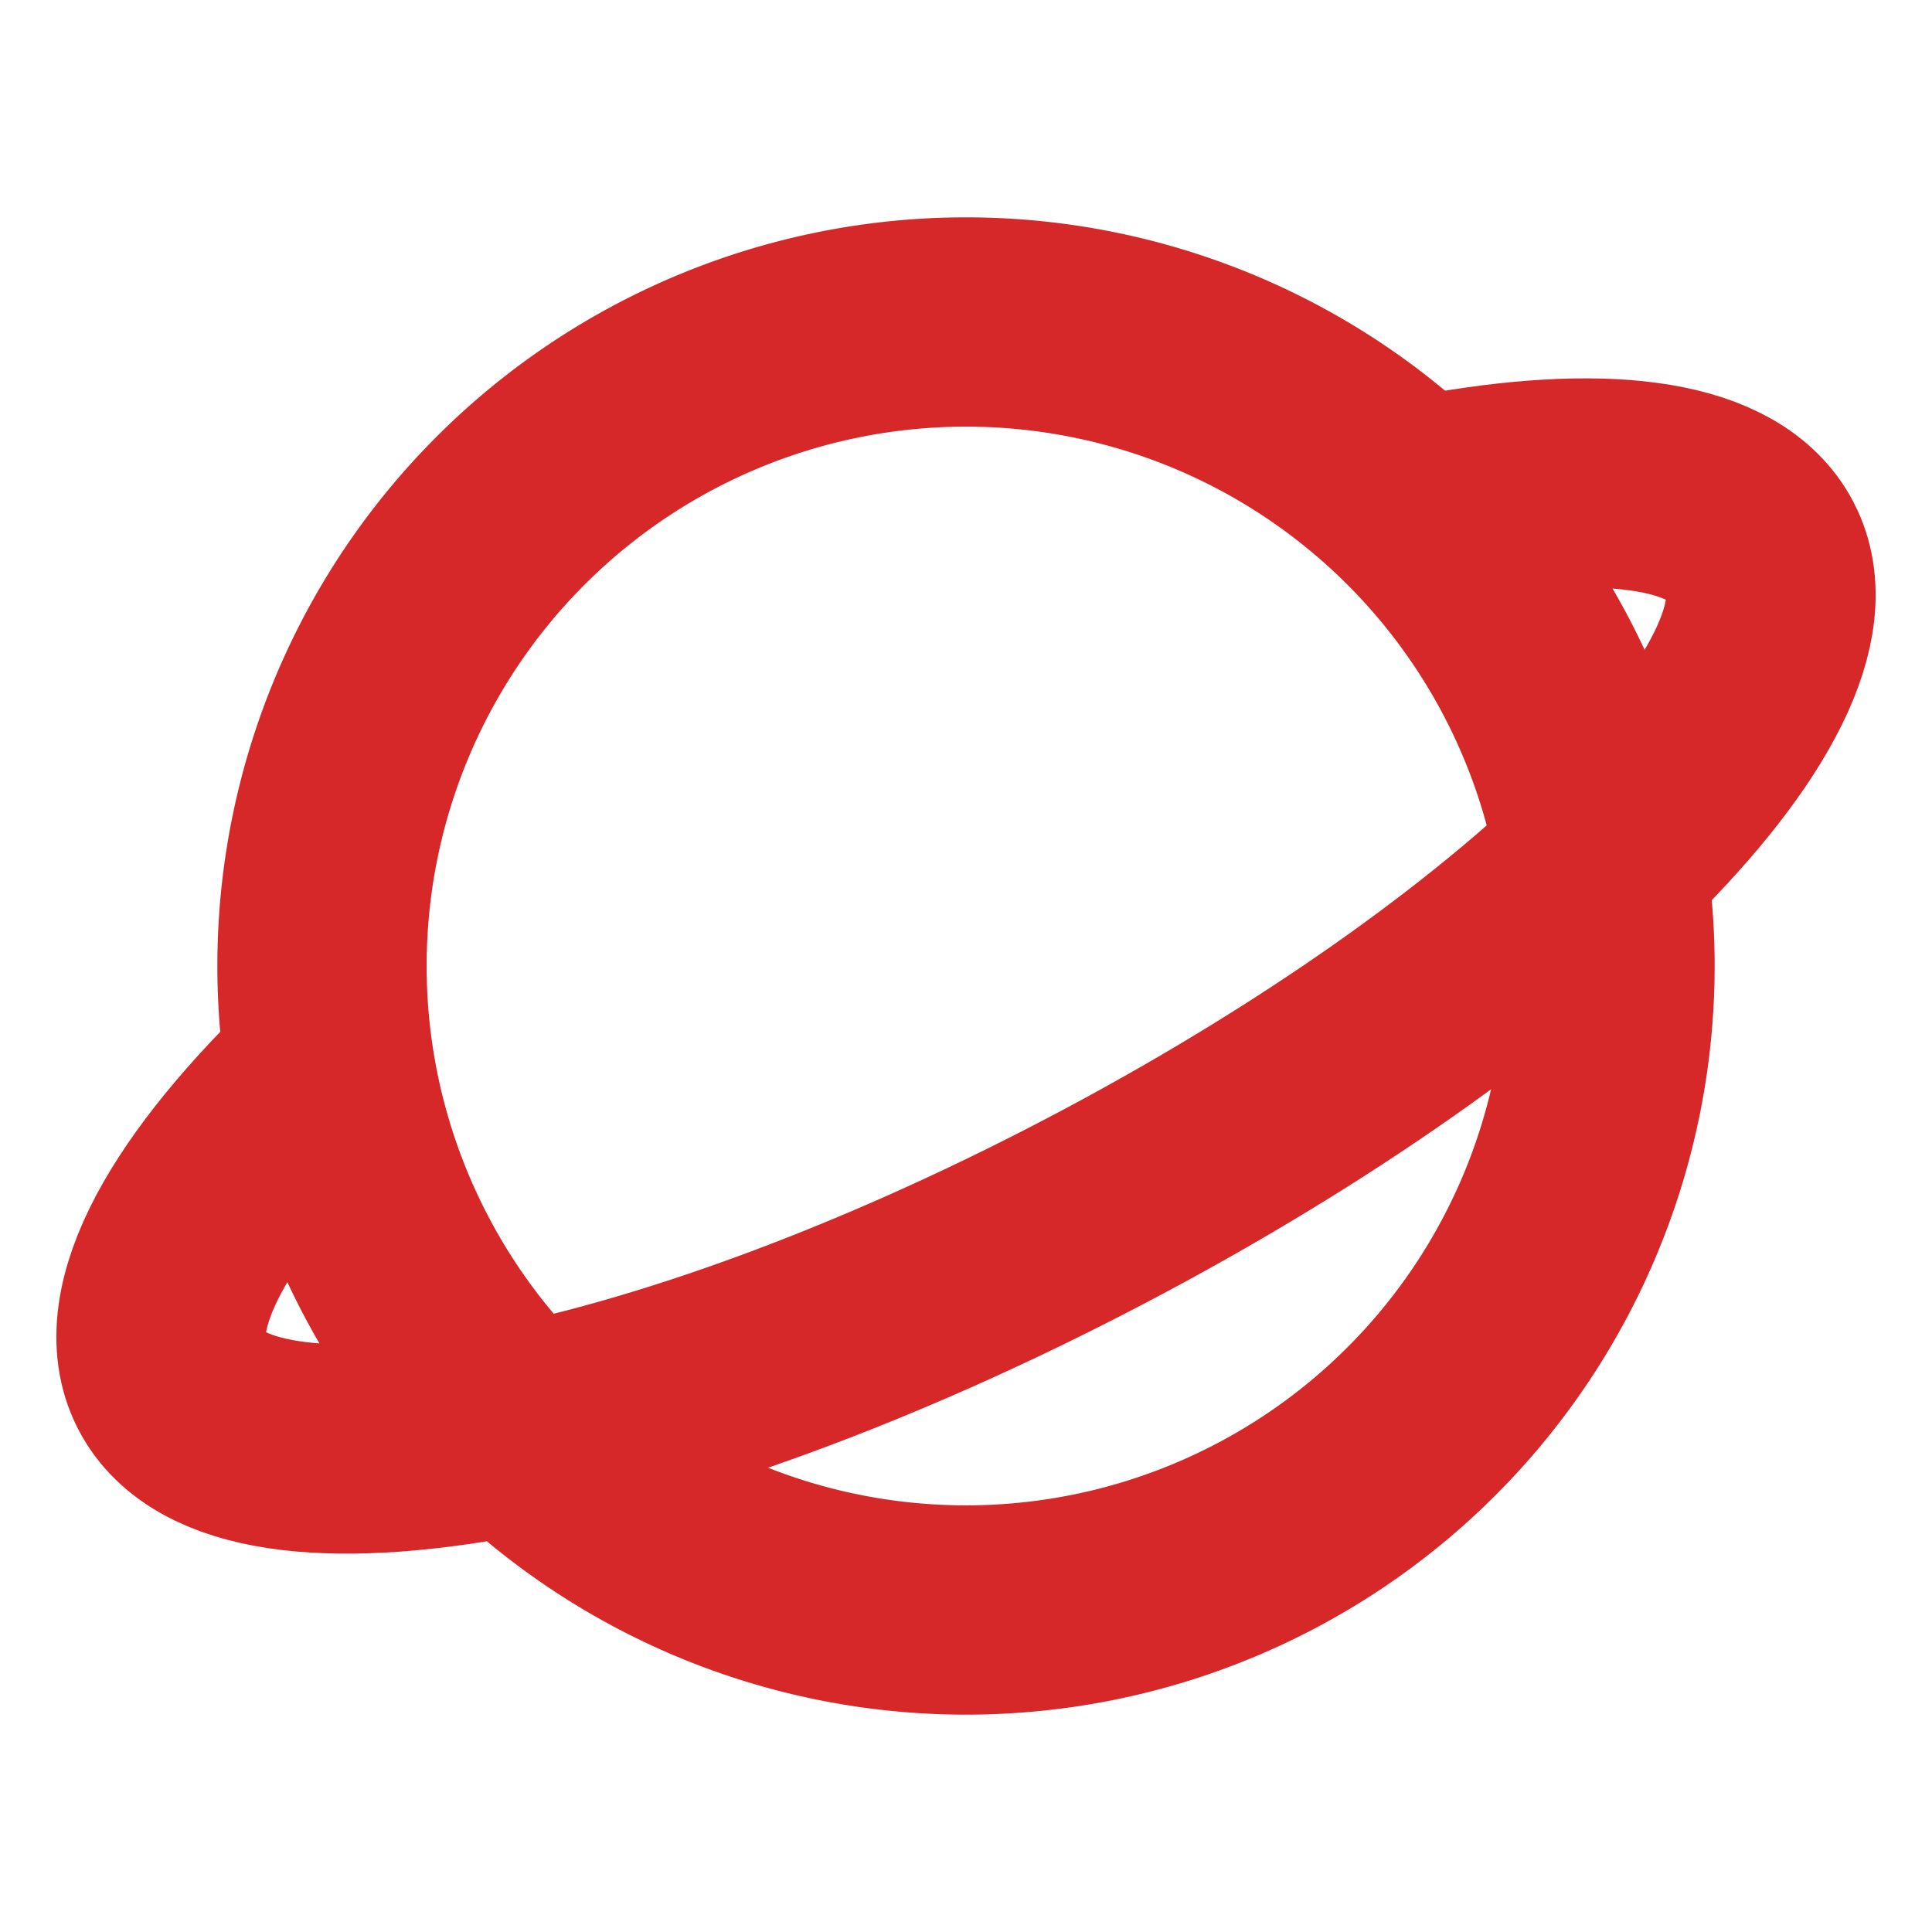 <svg xmlns="http://www.w3.org/2000/svg" width="28" height="28" viewBox="0 0 24 24">
	<g fill="none" stroke="#d62828" stroke-width="2.6">
		<path d="M20 12a8 8 0 1 1-16 0a8 8 0 0 1 16 0Z"/>
		<path d="M17.849 6.19c2.011-.37 3.49-.21 3.98.573c1.011 1.616-2.57 5.271-7.998 8.163c-5.429 2.893-10.649 3.927-11.66 2.31c-.533-.852.21-2.27 1.829-3.846"/>
	</g>
</svg>